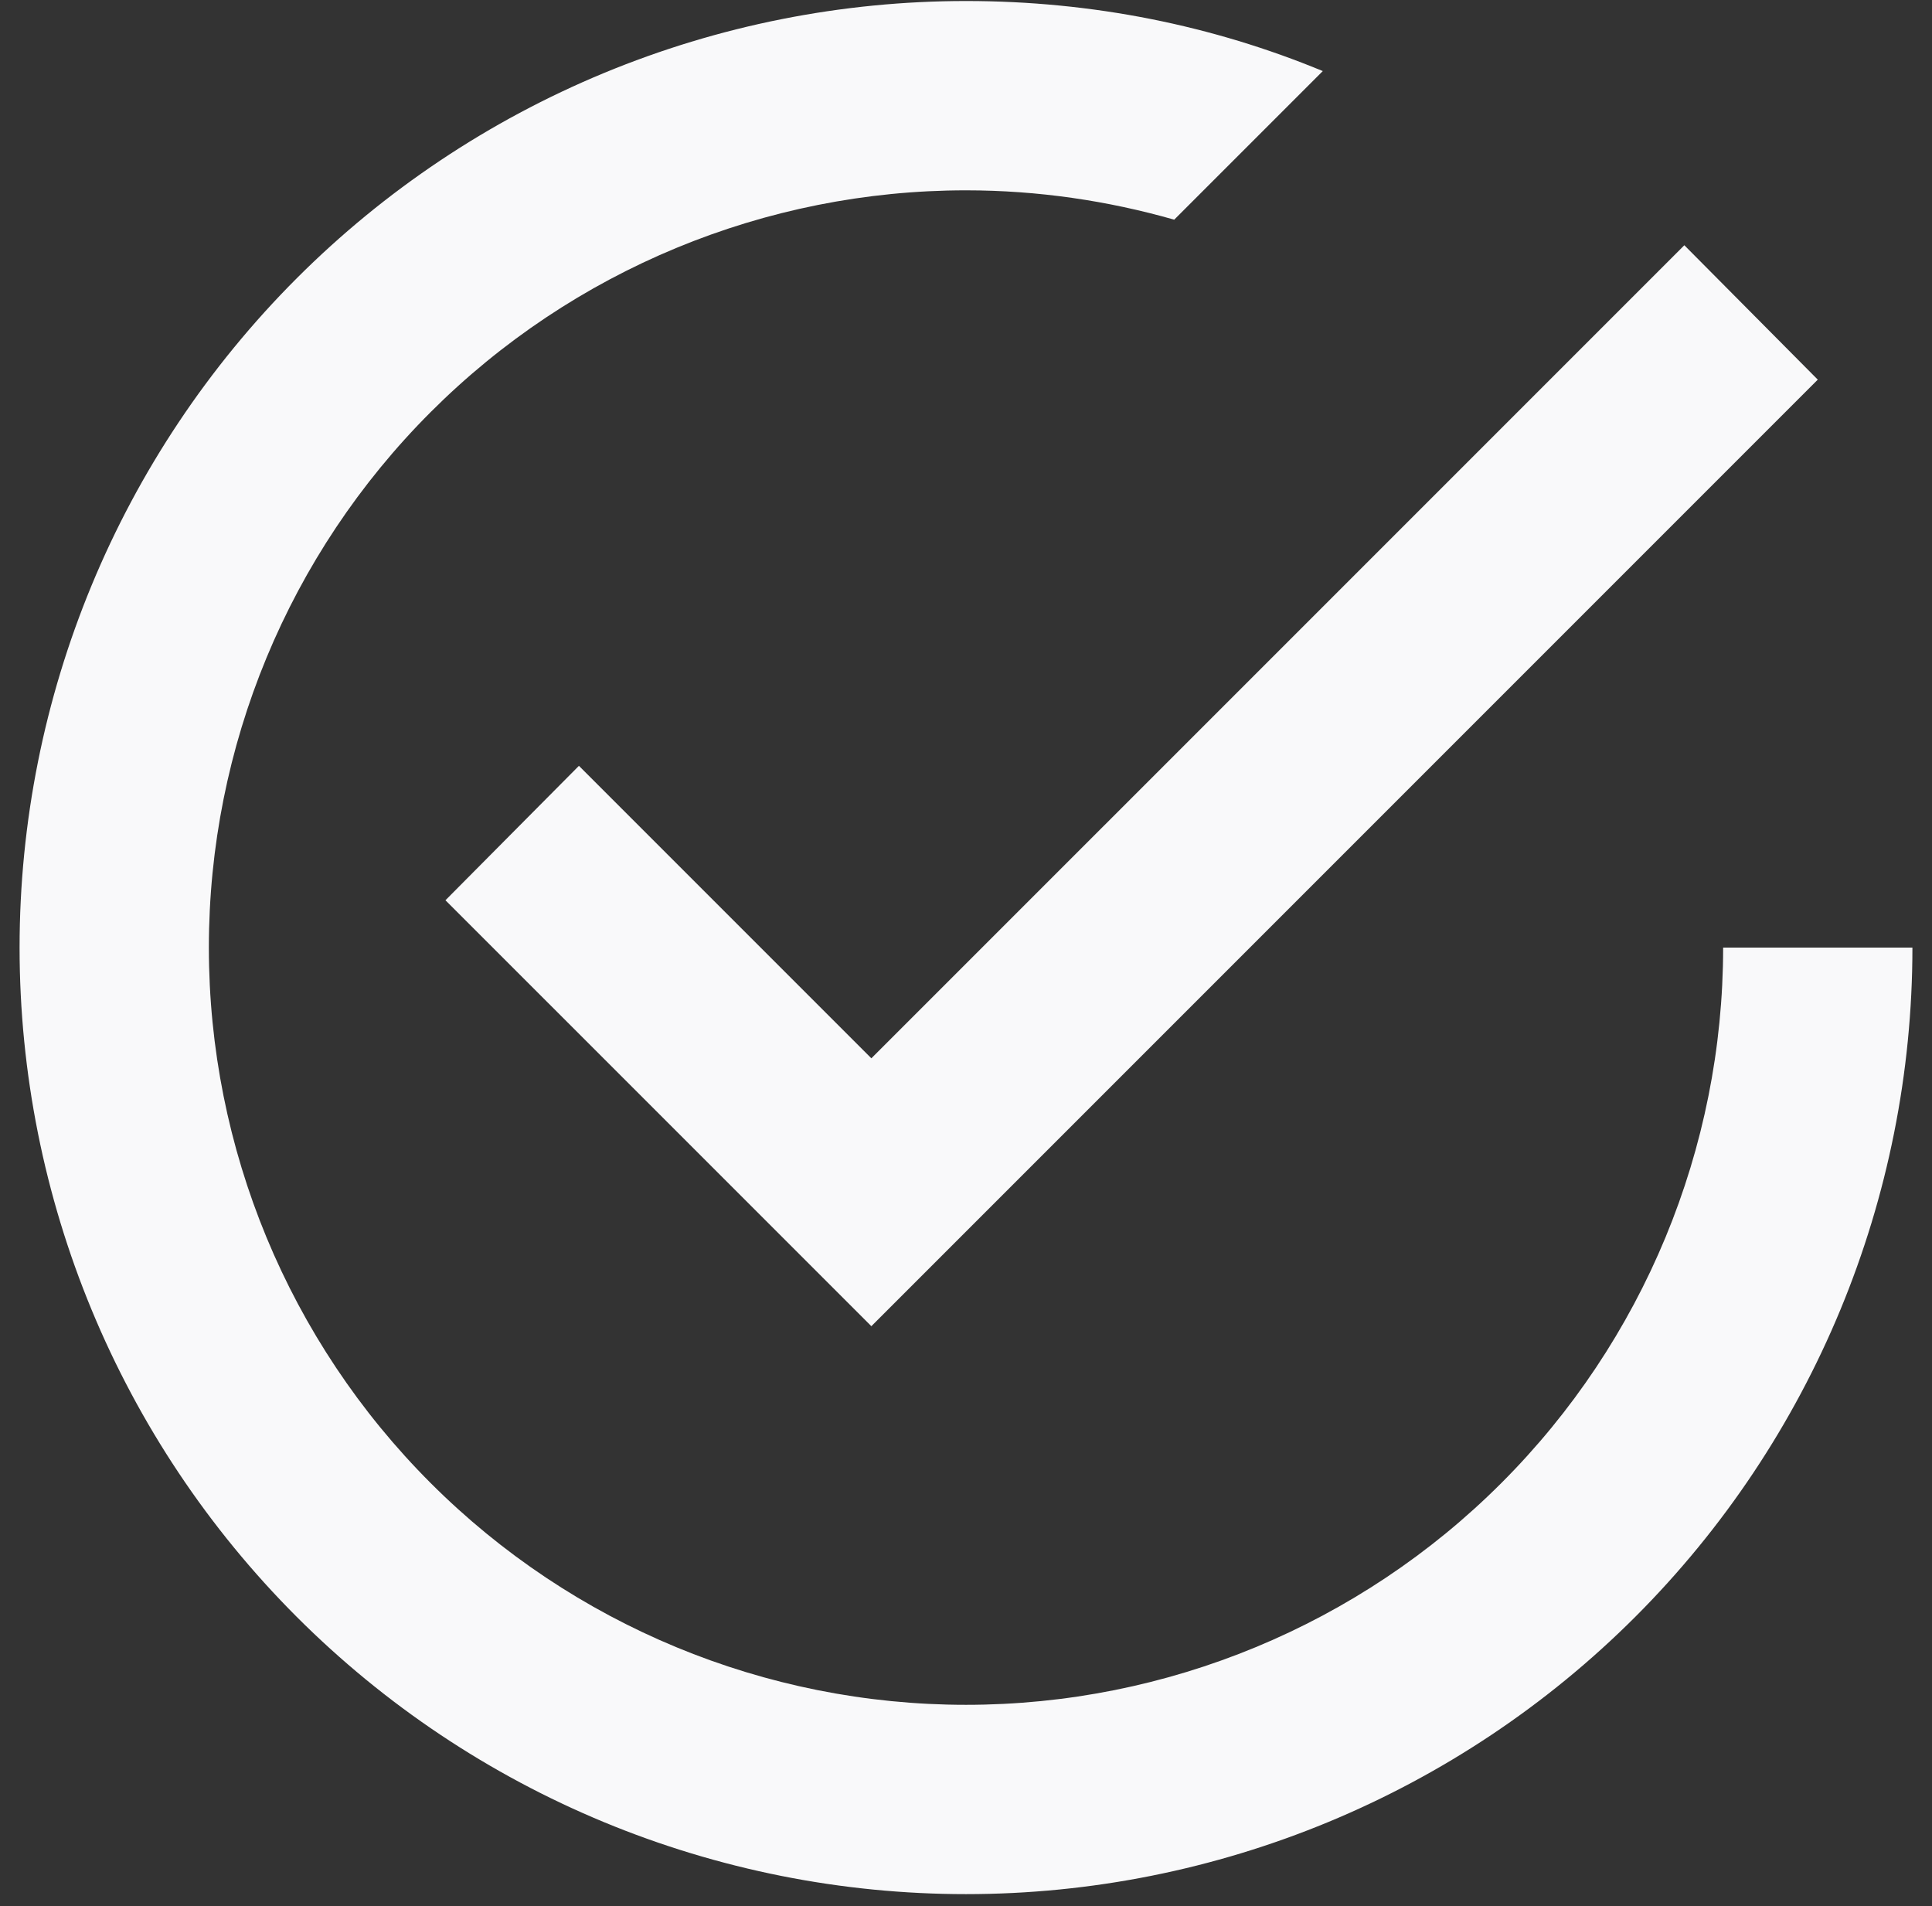 <svg width="74" height="73" viewBox="0 0 74 73" fill="none" xmlns="http://www.w3.org/2000/svg">
<rect x="0" y="0" width="74" height="73" fill="#333333" stroke="none"/>
<path d="M66 36.289C66 43.98 62.945 51.357 57.506 56.795C52.068 62.234 44.691 65.289 37 65.289C29.309 65.289 21.933 62.234 16.494 56.795C11.055 51.357 8 43.98 8 36.289C8 28.598 11.055 21.221 16.494 15.783C21.933 10.344 29.309 7.289 37 7.289C39.755 7.289 42.438 7.688 44.975 8.413L50.666 2.722C46.461 0.982 41.858 0.039 37 0.039C32.24 0.039 27.526 0.977 23.128 2.798C18.73 4.62 14.733 7.29 11.367 10.656C4.569 17.455 0.75 26.675 0.75 36.289C0.75 45.903 4.569 55.123 11.367 61.922C14.733 65.288 18.73 67.958 23.128 69.78C27.526 71.601 32.24 72.539 37 72.539C46.614 72.539 55.834 68.72 62.633 61.922C69.431 55.123 73.25 45.903 73.25 36.289M22.174 29.329L17.062 34.477L33.375 50.789L69.625 14.539L64.514 9.392L33.375 40.53L22.174 29.329Z" fill="#F9F9FA"/>
</svg>
